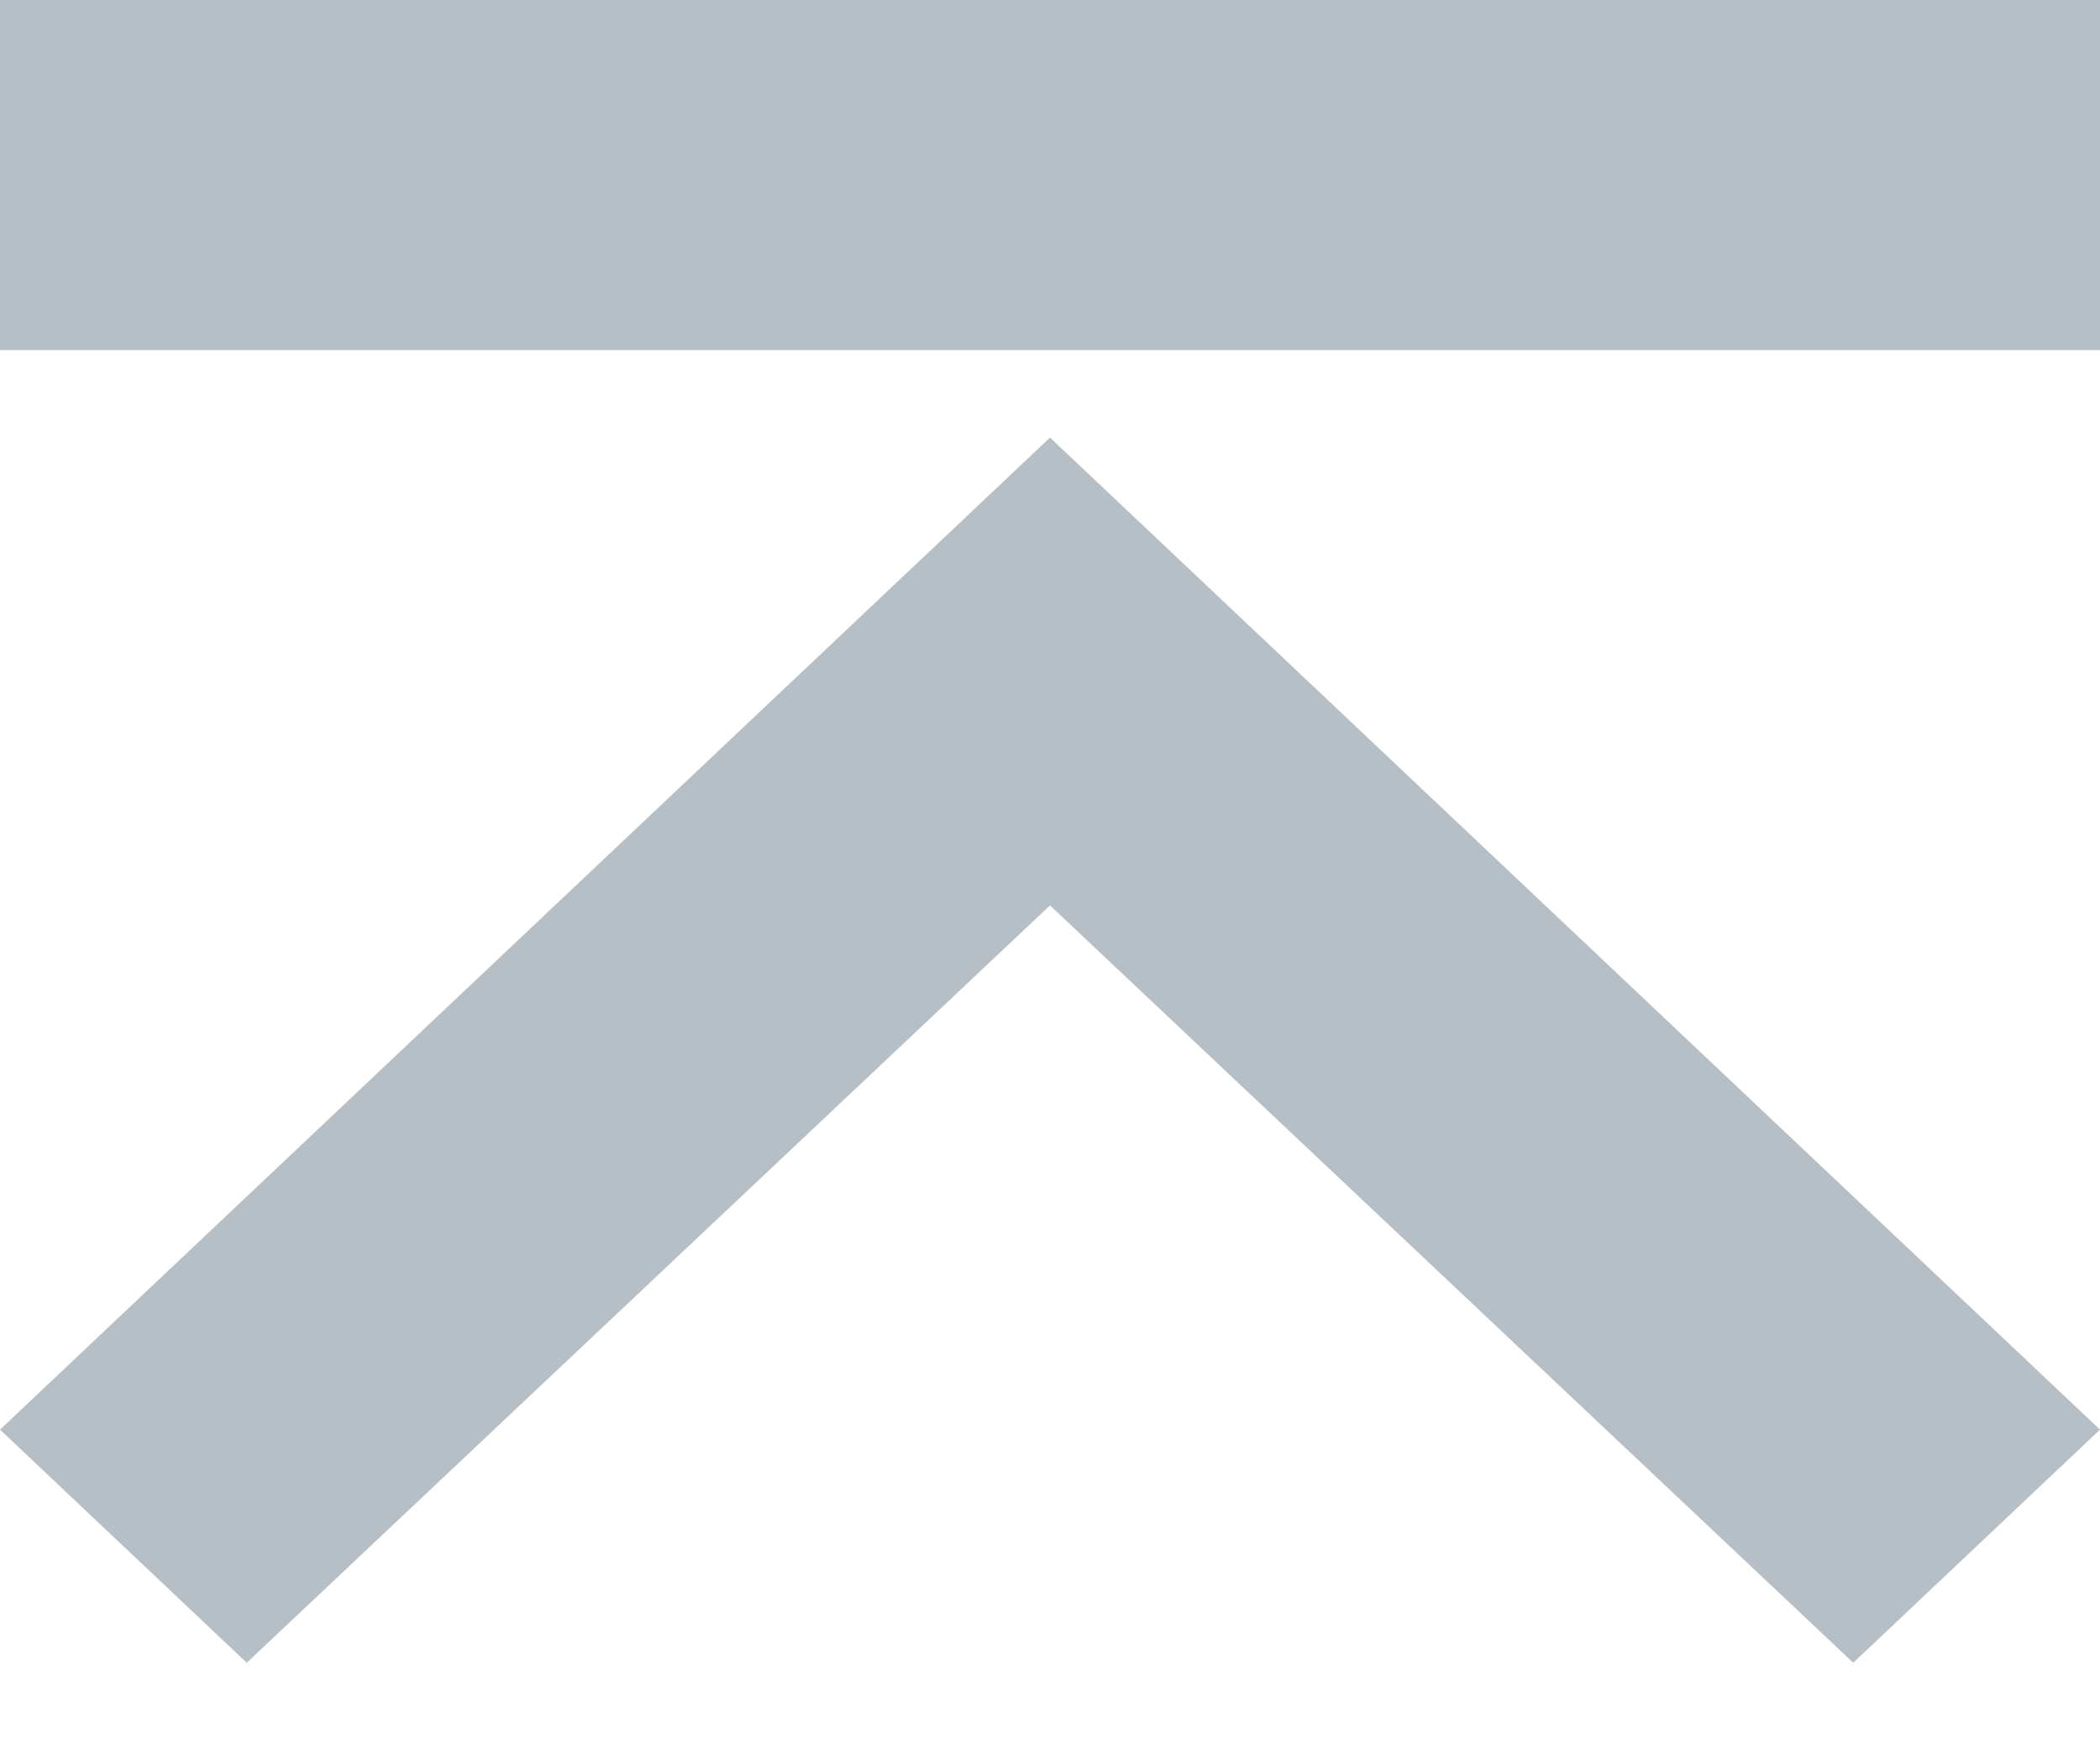 <svg preserveAspectRatio="none" width="100%" height="100%" overflow="visible" style="display: block;" viewBox="0 0 12 10" fill="none" xmlns="http://www.w3.org/2000/svg">
<path id="IconShape" fill-rule="evenodd" clip-rule="evenodd" d="M12 0H0V2H12V0ZM0 8.168L6 2.5L12 8.168L10.59 9.5L6 5.173L1.41 9.5L0 8.168Z" fill="#B6BEC6"/>
</svg>
